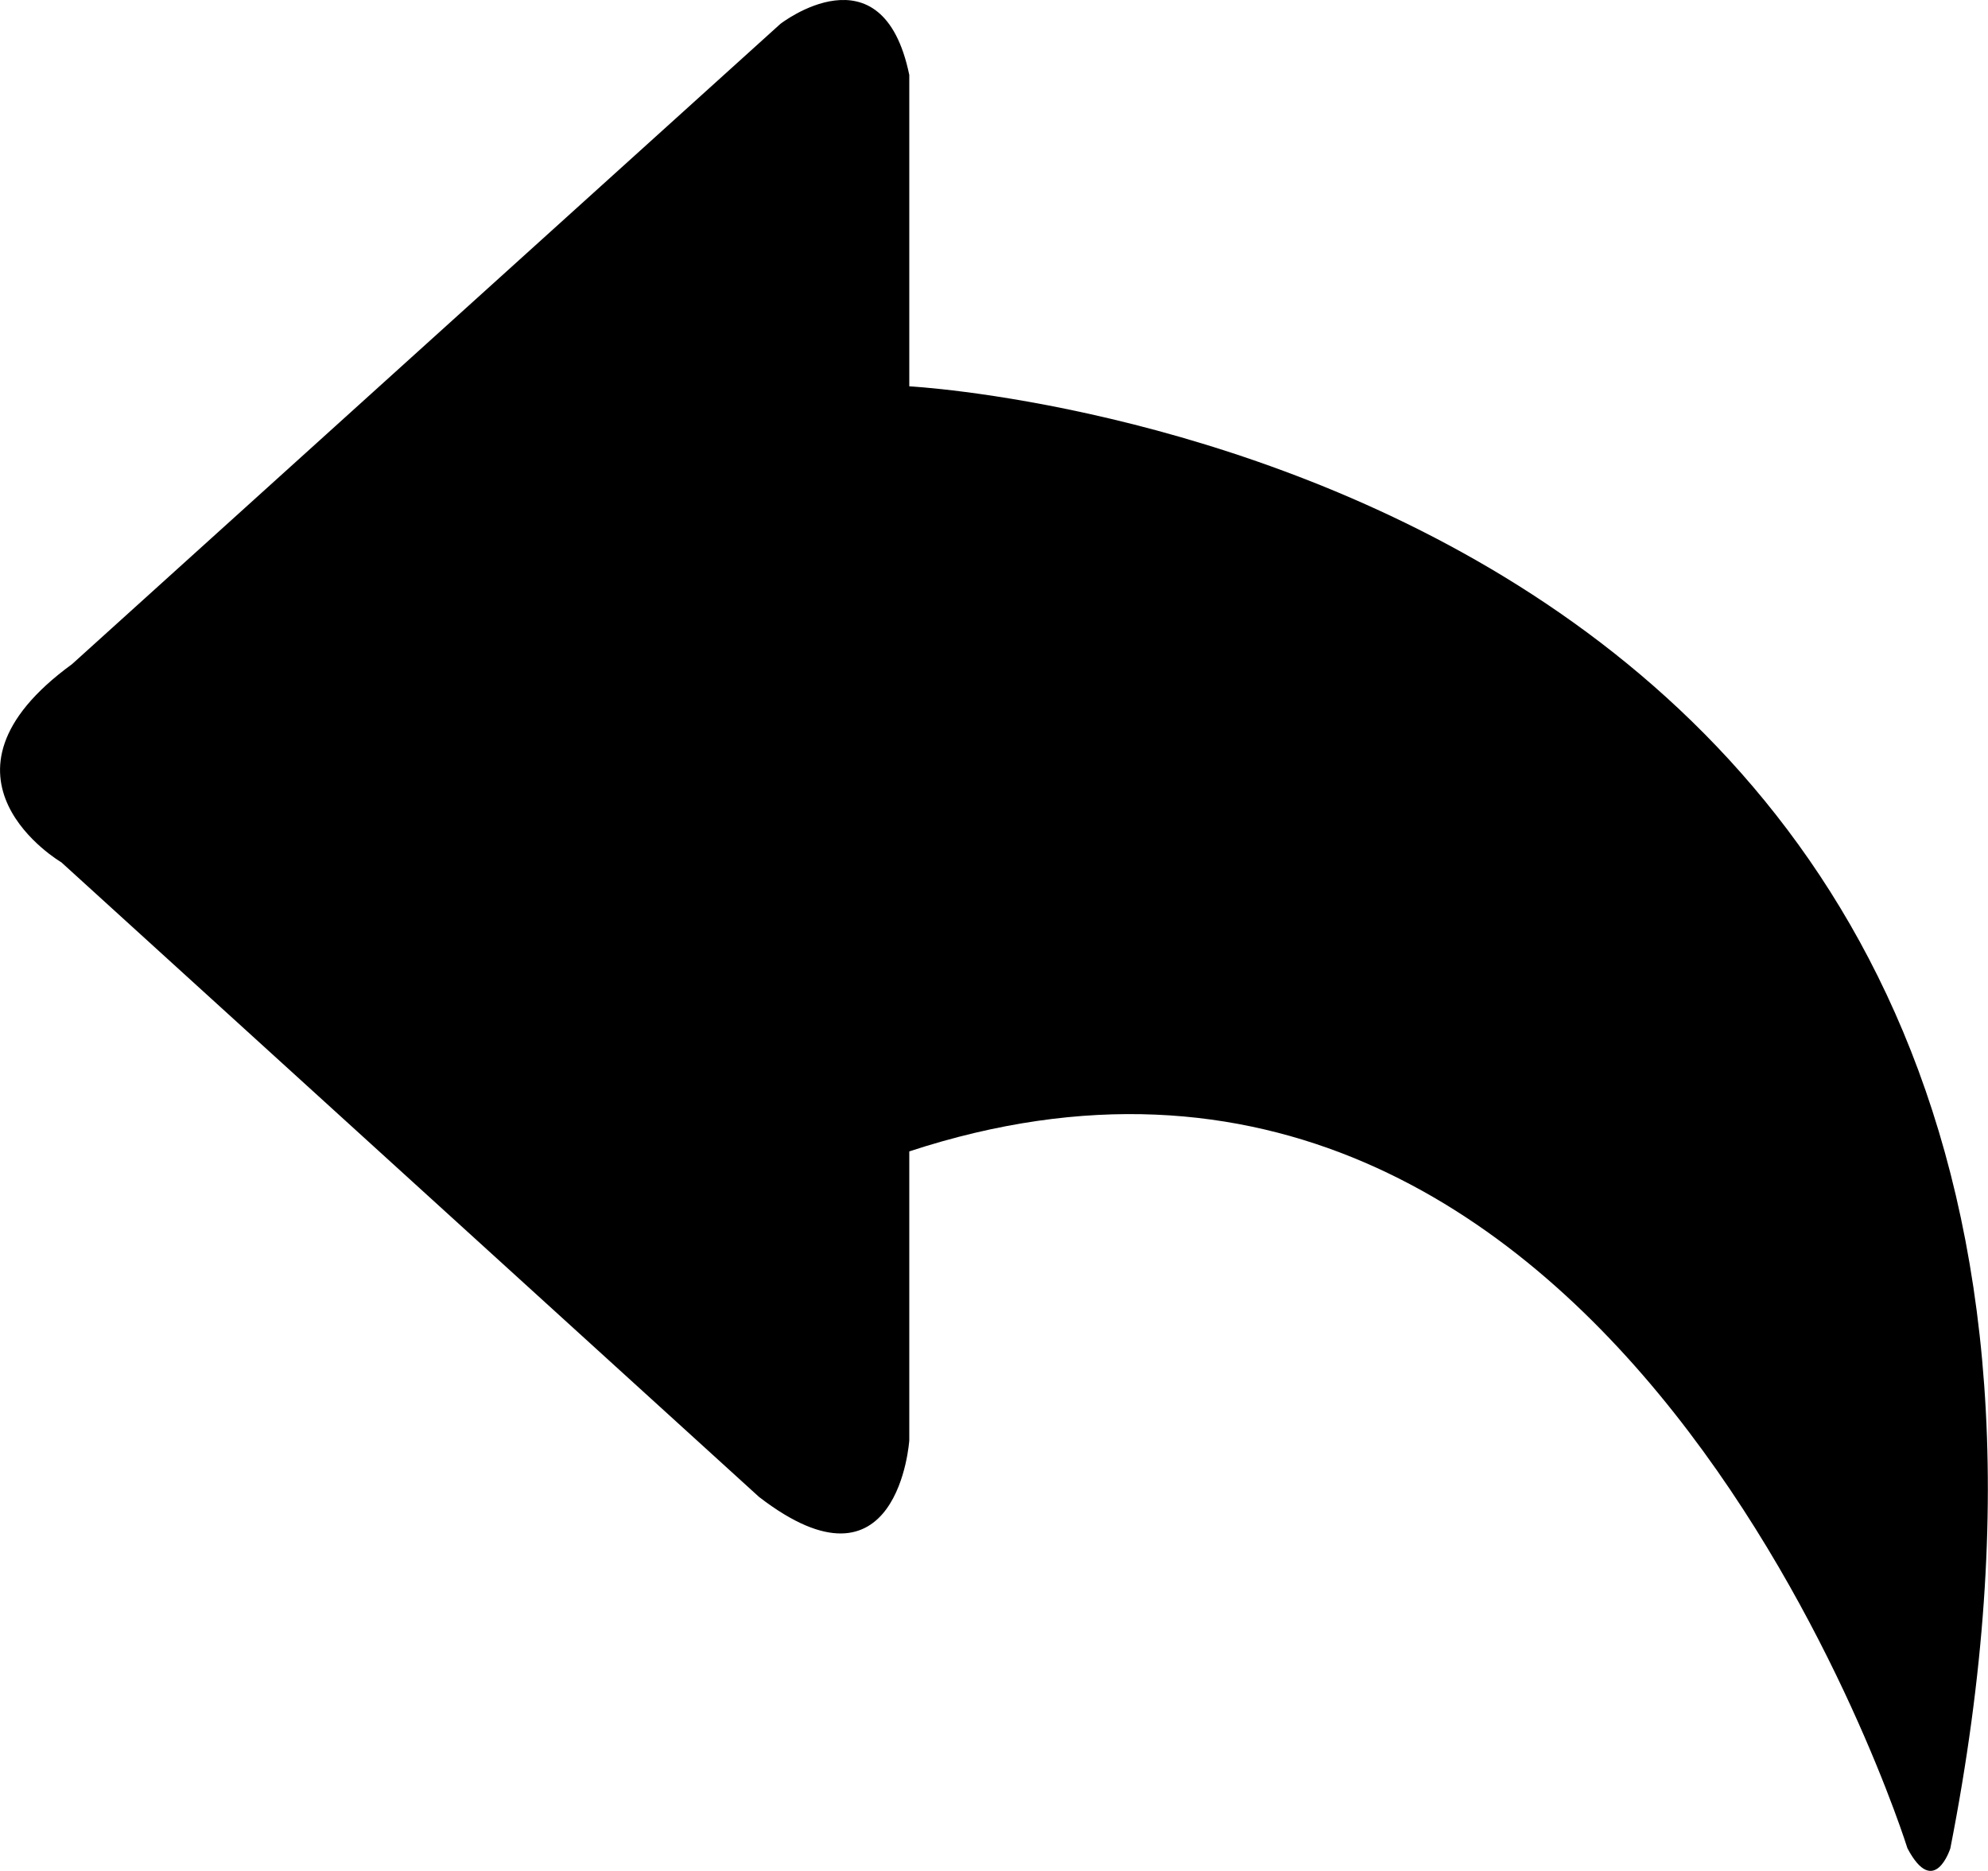 <svg class="icon" viewBox="0 0 1088 1024" xmlns="http://www.w3.org/2000/svg" width="136" height="128"><defs><style/></defs><path d="M497.636 211.508V41.022c-14.719-71.356-70.524-27.967-70.524-27.967L39.422 363.5c-85.115 62.012-5.824 108.474-5.824 108.474l381.803 347.308c76.348 58.877 82.235-30.974 82.235-30.974V630.173c387.69-127.161 546.274 381.419 546.274 381.419 14.72 27.838 23.487 0 23.487 0 149.815-762.902-569.76-800.148-569.76-800.148z" data-spm-anchor-id="a313x.7781069.0.i19" class="selected"/></svg>
